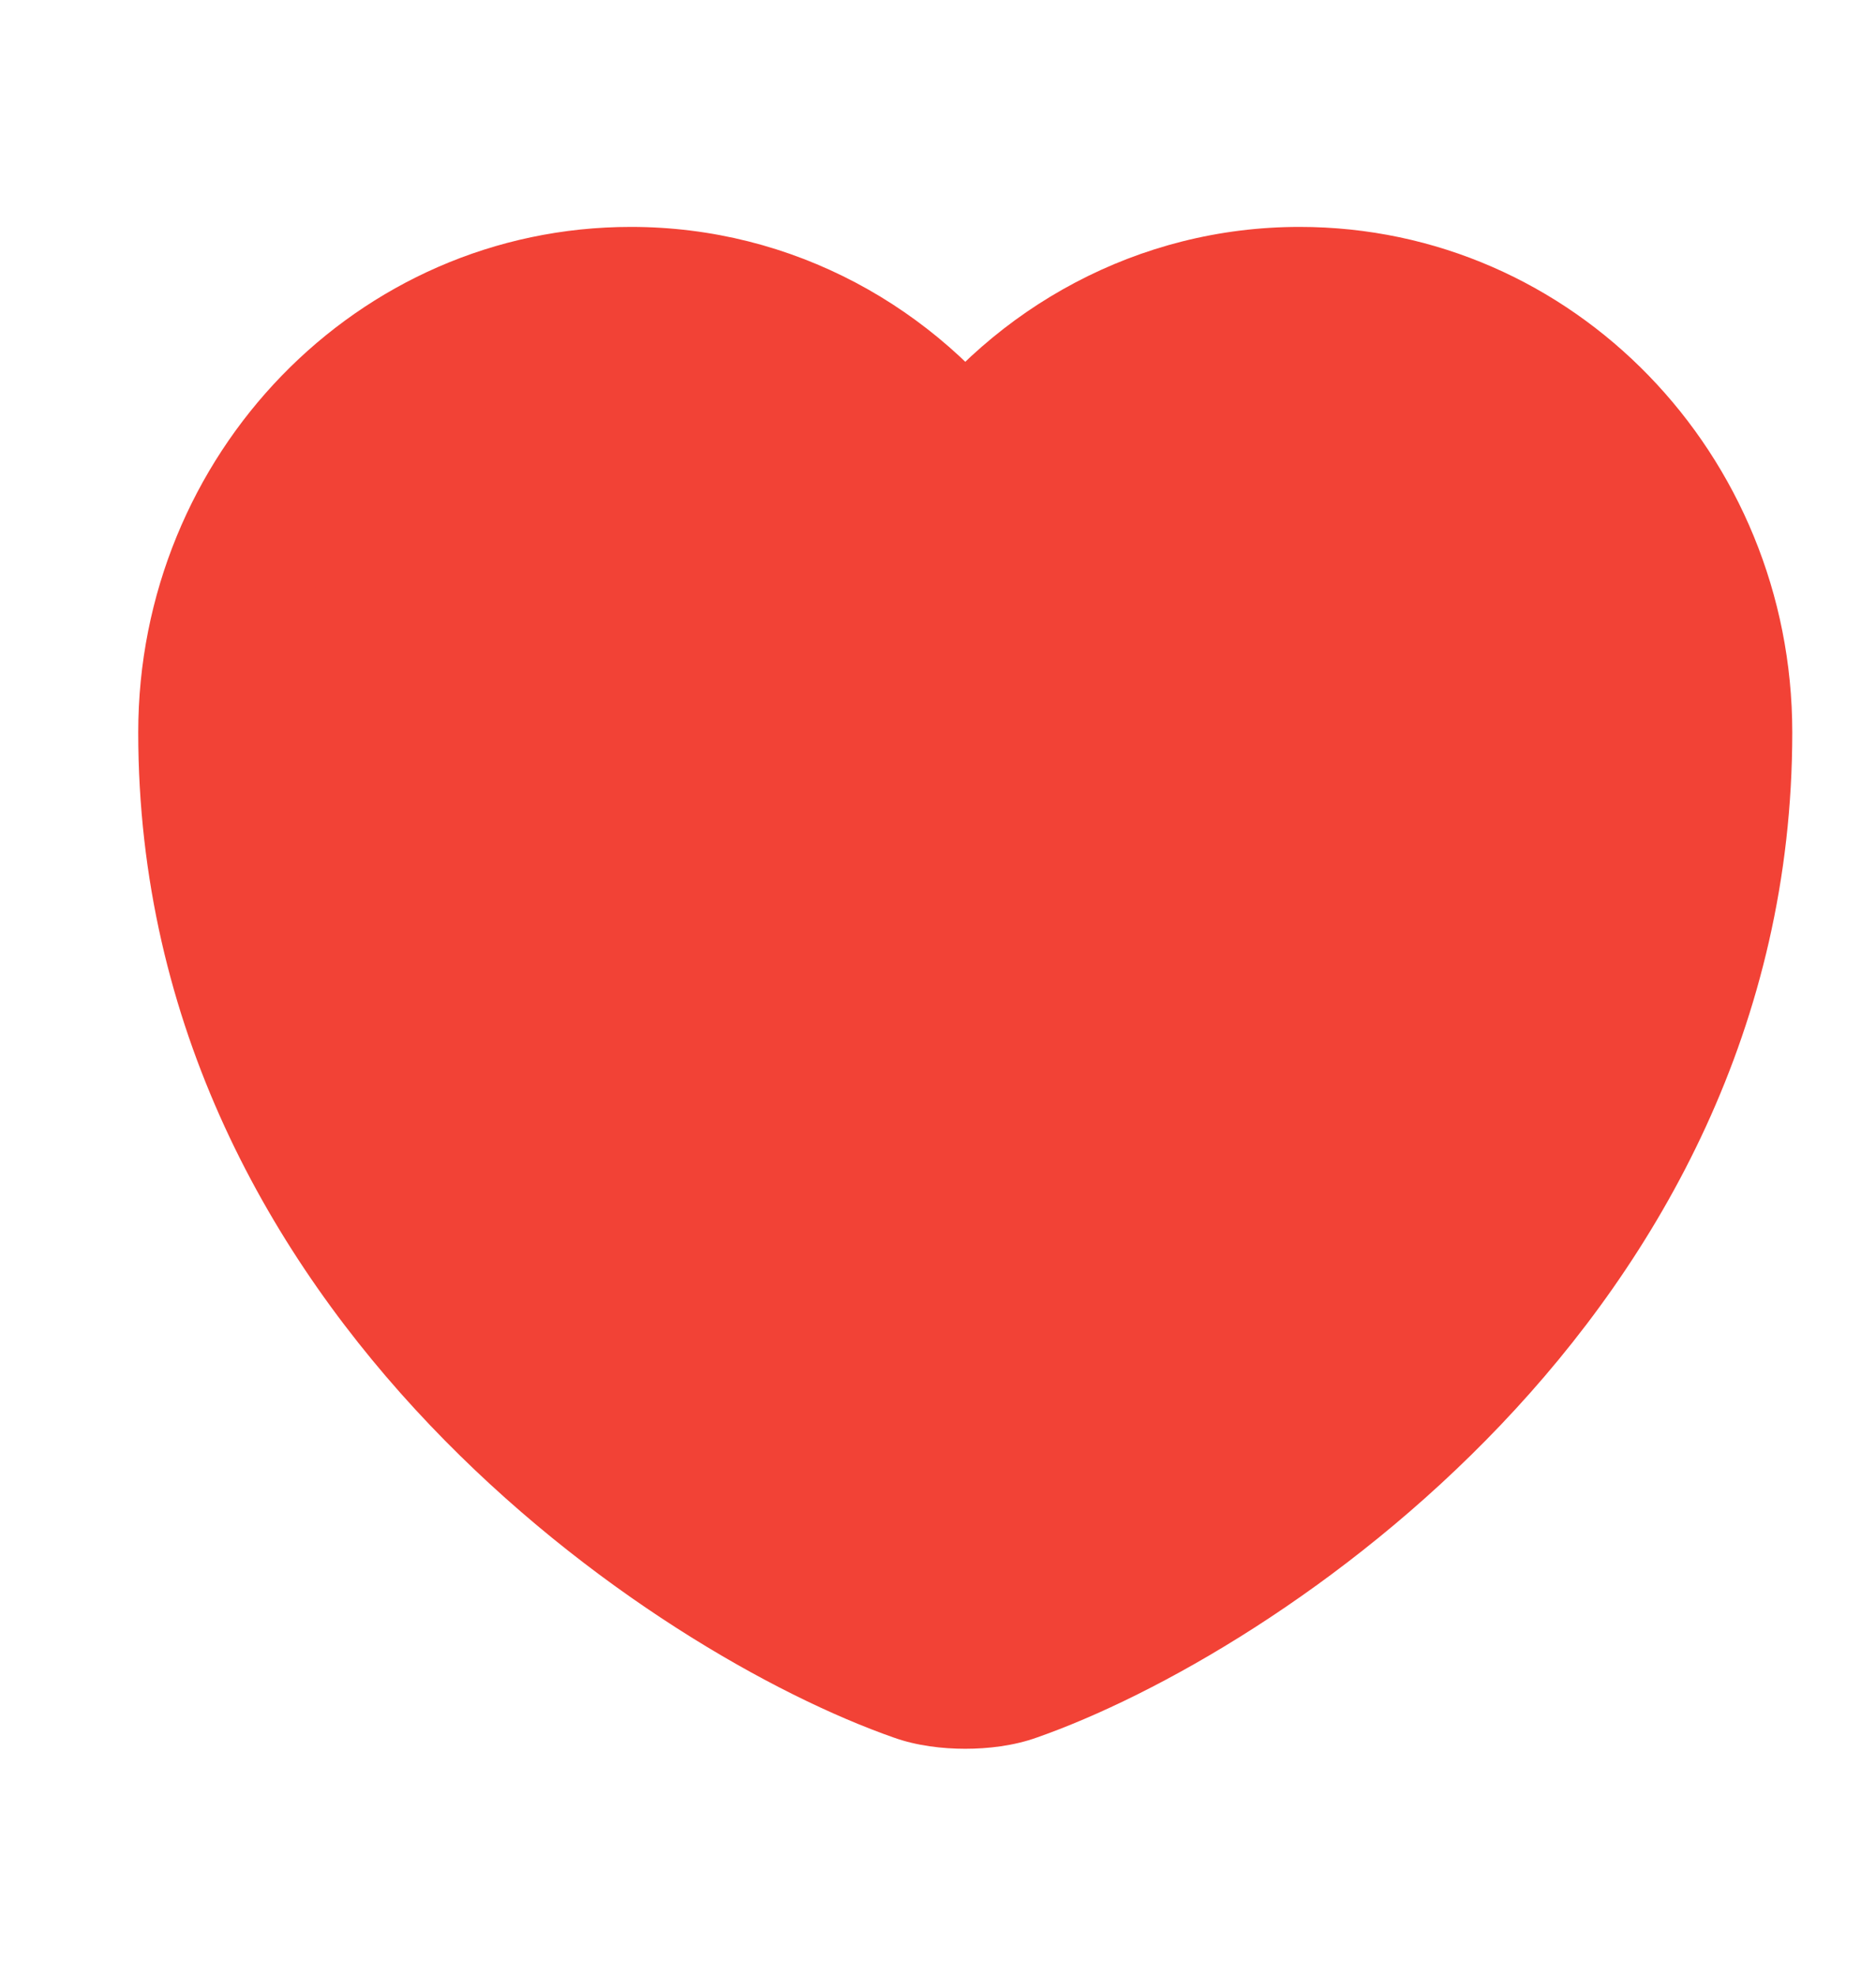 <svg width="19" height="20" viewBox="0 0 19 20" fill="none" xmlns="http://www.w3.org/2000/svg">
<path d="M9.303 16.883C7.092 16.109 2.15 12.883 2.15 7.414C2.15 5 4.049 3.047 6.39 3.047C7.778 3.047 9.006 3.734 9.776 4.797C10.546 3.734 11.782 3.047 13.162 3.047C15.503 3.047 17.402 5 17.402 7.414C17.402 12.883 12.46 16.109 10.249 16.883C9.99 16.977 9.563 16.977 9.303 16.883Z" fill="#F24236"/>
<path d="M9.303 16.883L9.558 16.177L9.551 16.175L9.303 16.883ZM9.776 4.797L9.169 5.237C9.31 5.432 9.536 5.547 9.776 5.547C10.017 5.547 10.242 5.432 10.383 5.237L9.776 4.797ZM10.249 16.883L10.001 16.175L9.994 16.177L10.249 16.883ZM9.303 16.883L9.551 16.175C8.555 15.826 6.868 14.891 5.44 13.392C4.022 11.903 2.9 9.905 2.9 7.414H2.15H1.4C1.4 10.392 2.749 12.742 4.354 14.426C5.95 16.101 7.84 17.166 9.056 17.591L9.303 16.883ZM2.15 7.414H2.9C2.9 5.393 4.484 3.797 6.39 3.797V3.047V2.297C3.614 2.297 1.4 4.606 1.4 7.414H2.15ZM6.39 3.047V3.797C7.522 3.797 8.53 4.356 9.169 5.237L9.776 4.797L10.383 4.357C9.482 3.113 8.034 2.297 6.39 2.297V3.047ZM9.776 4.797L10.383 5.237C11.022 4.357 12.037 3.797 13.162 3.797V3.047V2.297C11.526 2.297 10.071 3.112 9.169 4.357L9.776 4.797ZM13.162 3.047V3.797C15.069 3.797 16.652 5.393 16.652 7.414H17.402H18.152C18.152 4.606 15.938 2.297 13.162 2.297V3.047ZM17.402 7.414H16.652C16.652 9.905 15.53 11.903 14.112 13.392C12.684 14.891 10.998 15.826 10.001 16.175L10.249 16.883L10.496 17.591C11.712 17.166 13.602 16.101 15.198 14.426C16.803 12.742 18.152 10.392 18.152 7.414H17.402ZM10.249 16.883L9.994 16.177C9.971 16.186 9.893 16.203 9.776 16.203C9.66 16.203 9.581 16.186 9.558 16.177L9.303 16.883L9.048 17.588C9.285 17.674 9.549 17.703 9.776 17.703C10.003 17.703 10.267 17.674 10.504 17.588L10.249 16.883Z" fill="#F24236"/>
</svg>
